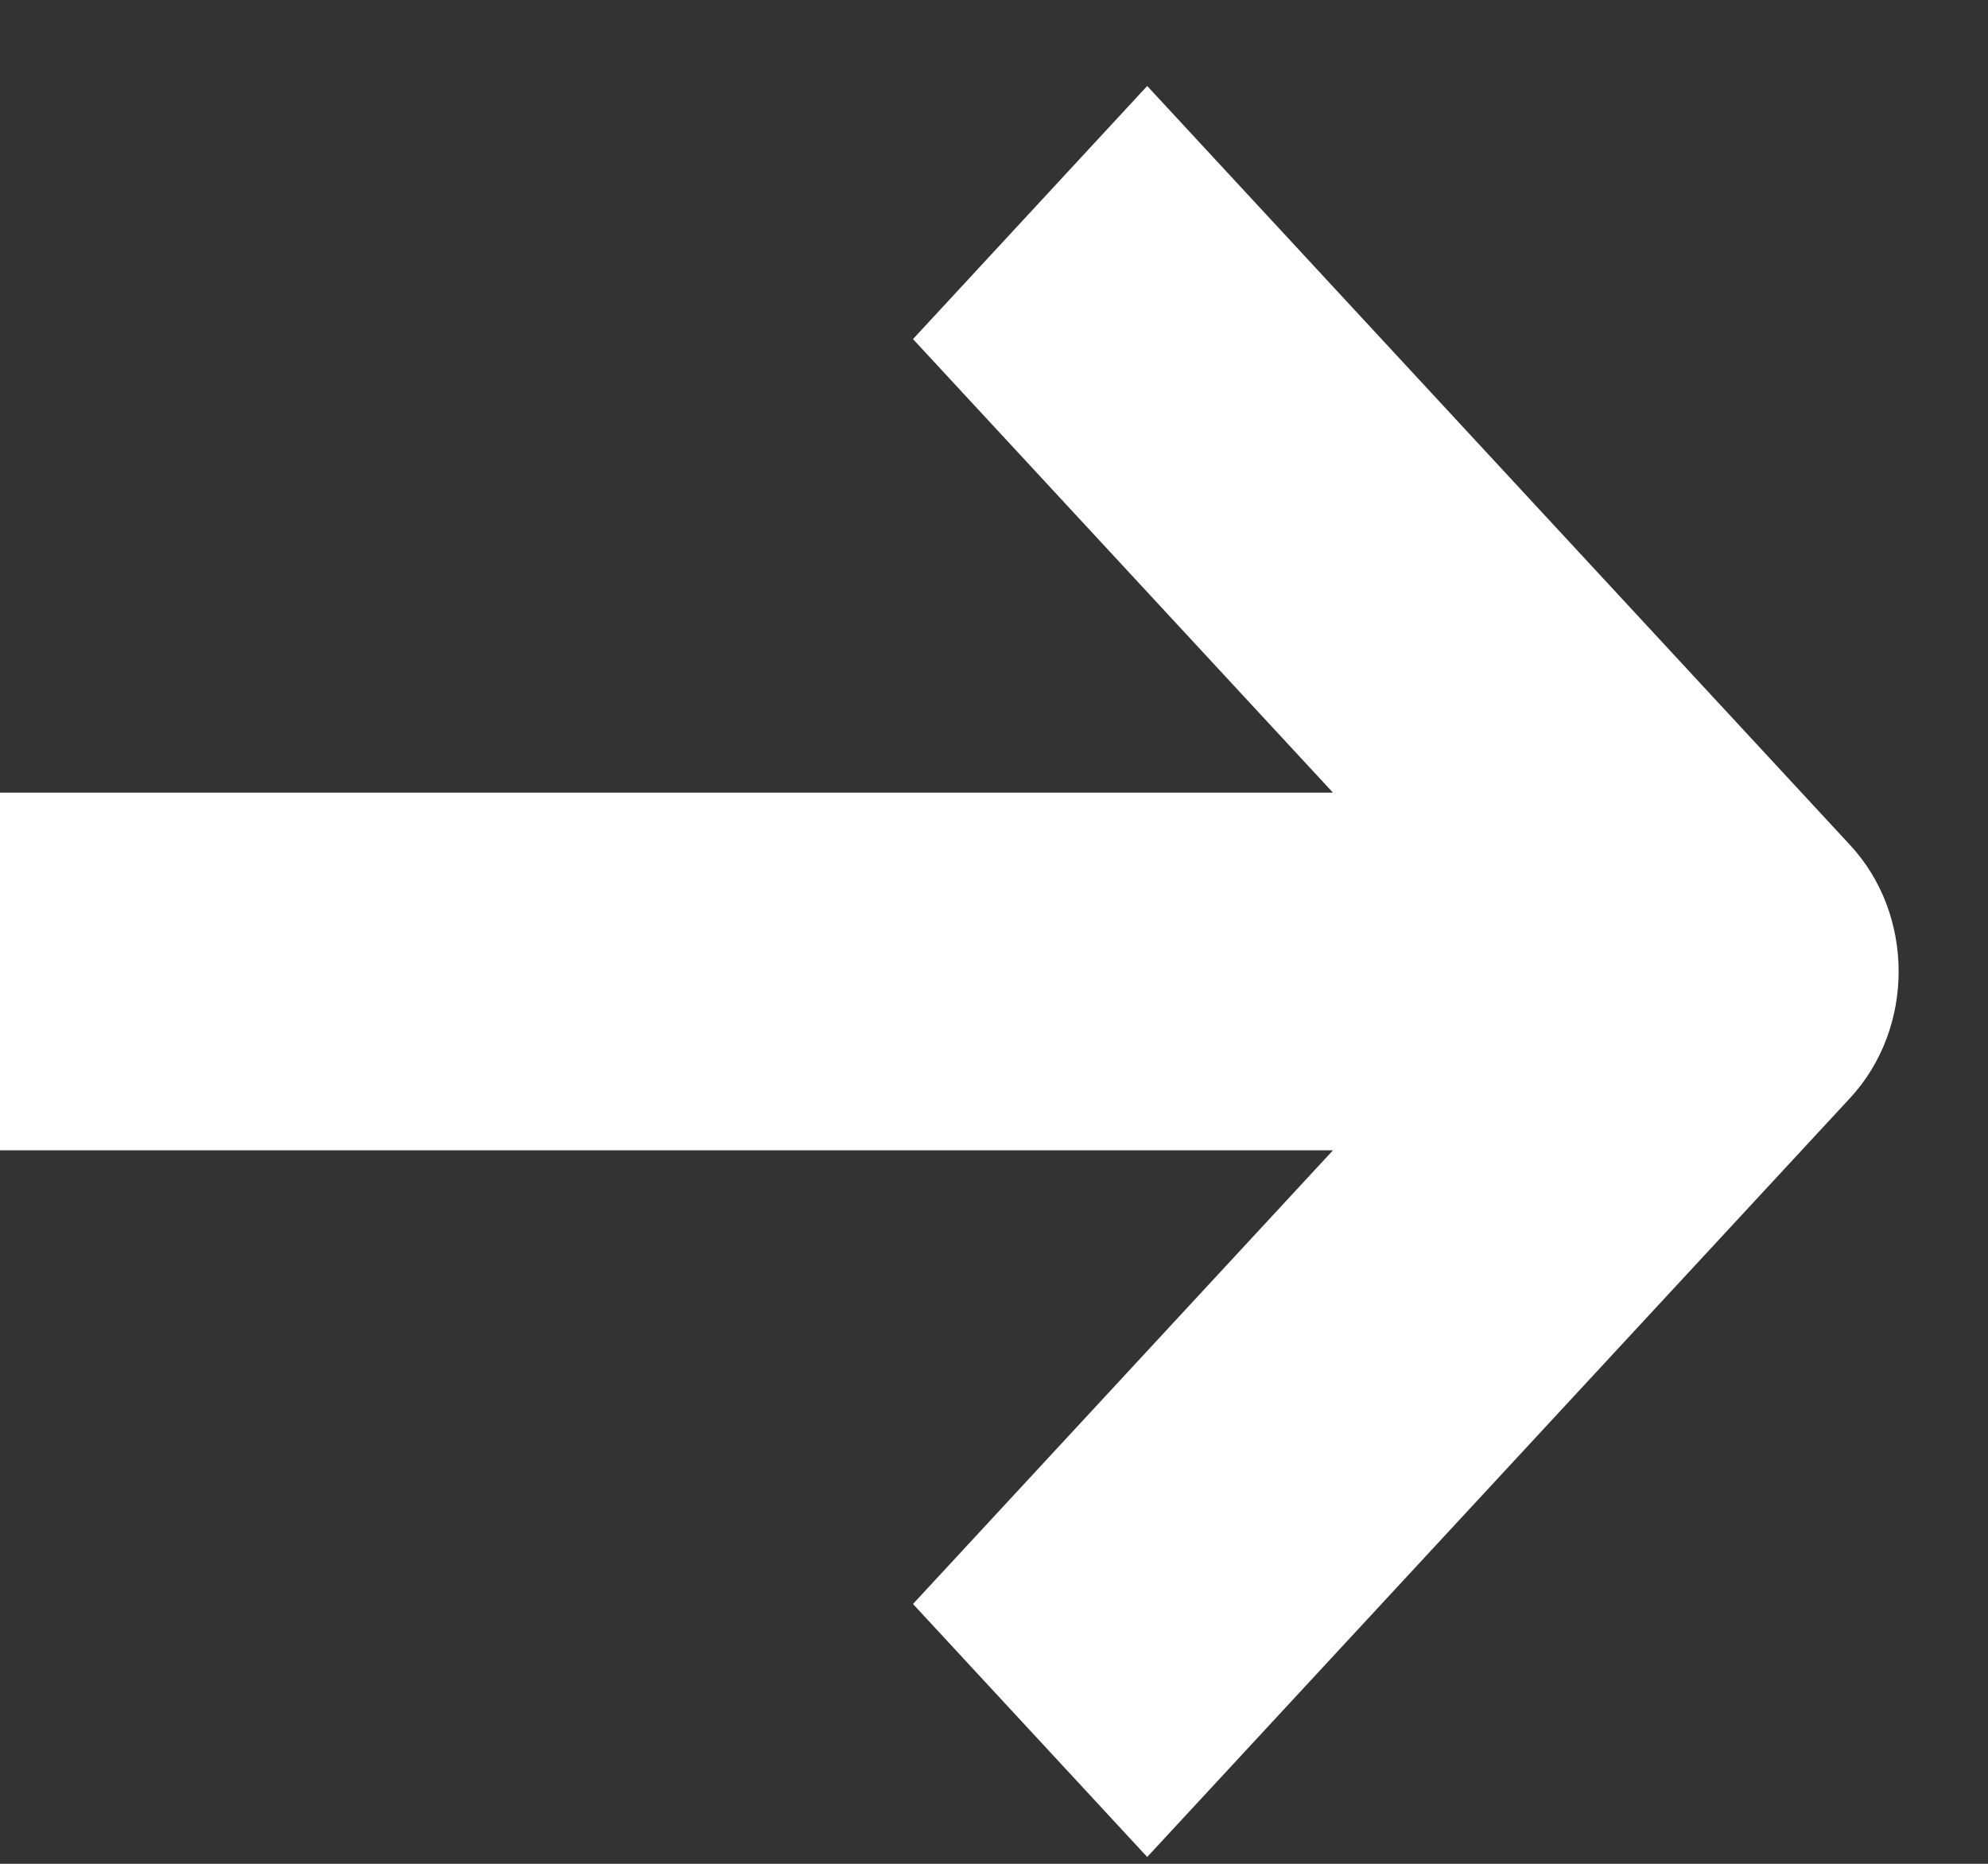 <svg width="16" height="15" viewBox="0 0 16 15" fill="none" xmlns="http://www.w3.org/2000/svg">
<rect x="0" y="0" width="16" height="15" fill="#333333" stroke="none"/>
<path fill-rule="evenodd" clip-rule="evenodd" d="M9.233 14.945L14.89 8.837C15.411 8.274 15.411 7.362 14.89 6.801L9.233 0.692L7.348 2.729L10.728 6.379H0L0 9.258H10.728L7.348 12.909L9.233 14.945Z" fill="white"/>
</svg>
